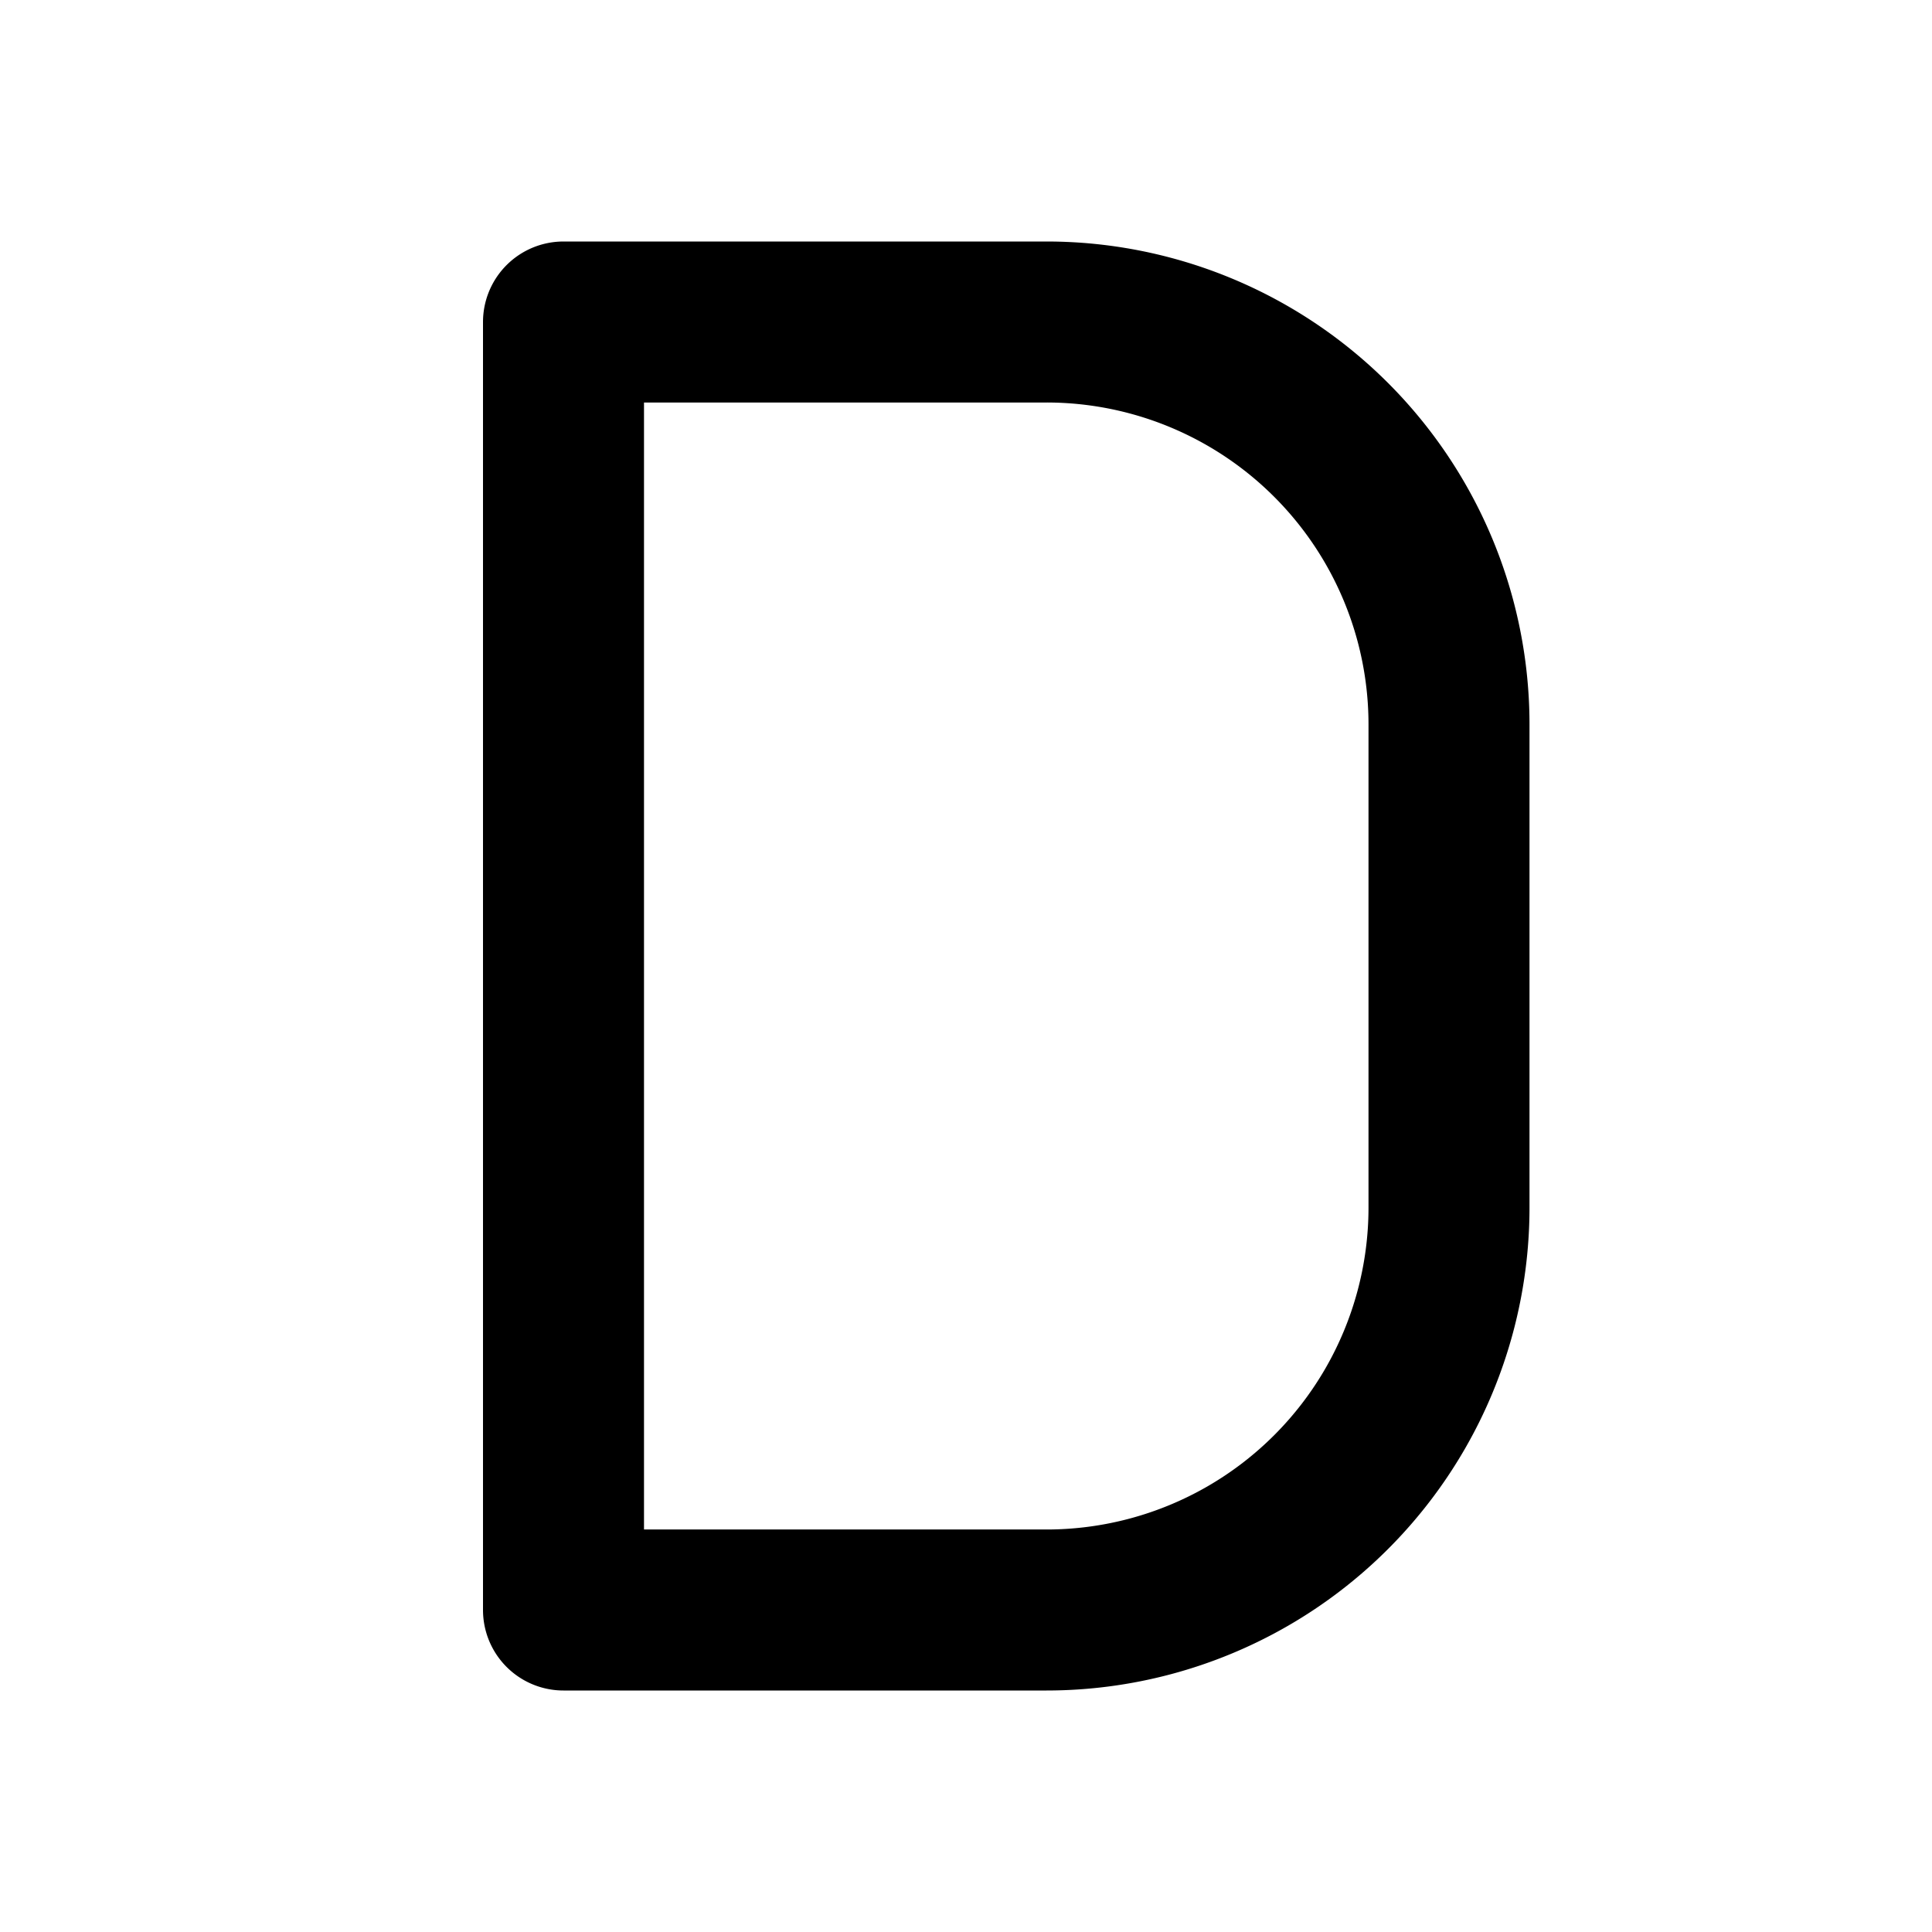 <svg xmlns="http://www.w3.org/2000/svg" width="24" height="24" fill="none" stroke="currentColor" stroke-linecap="round" stroke-linejoin="round" stroke-width="2"><path d="M7 4h6a5 5 0 0 1 5 5v6a5 5 0 0 1-5 5H7z"/></svg>